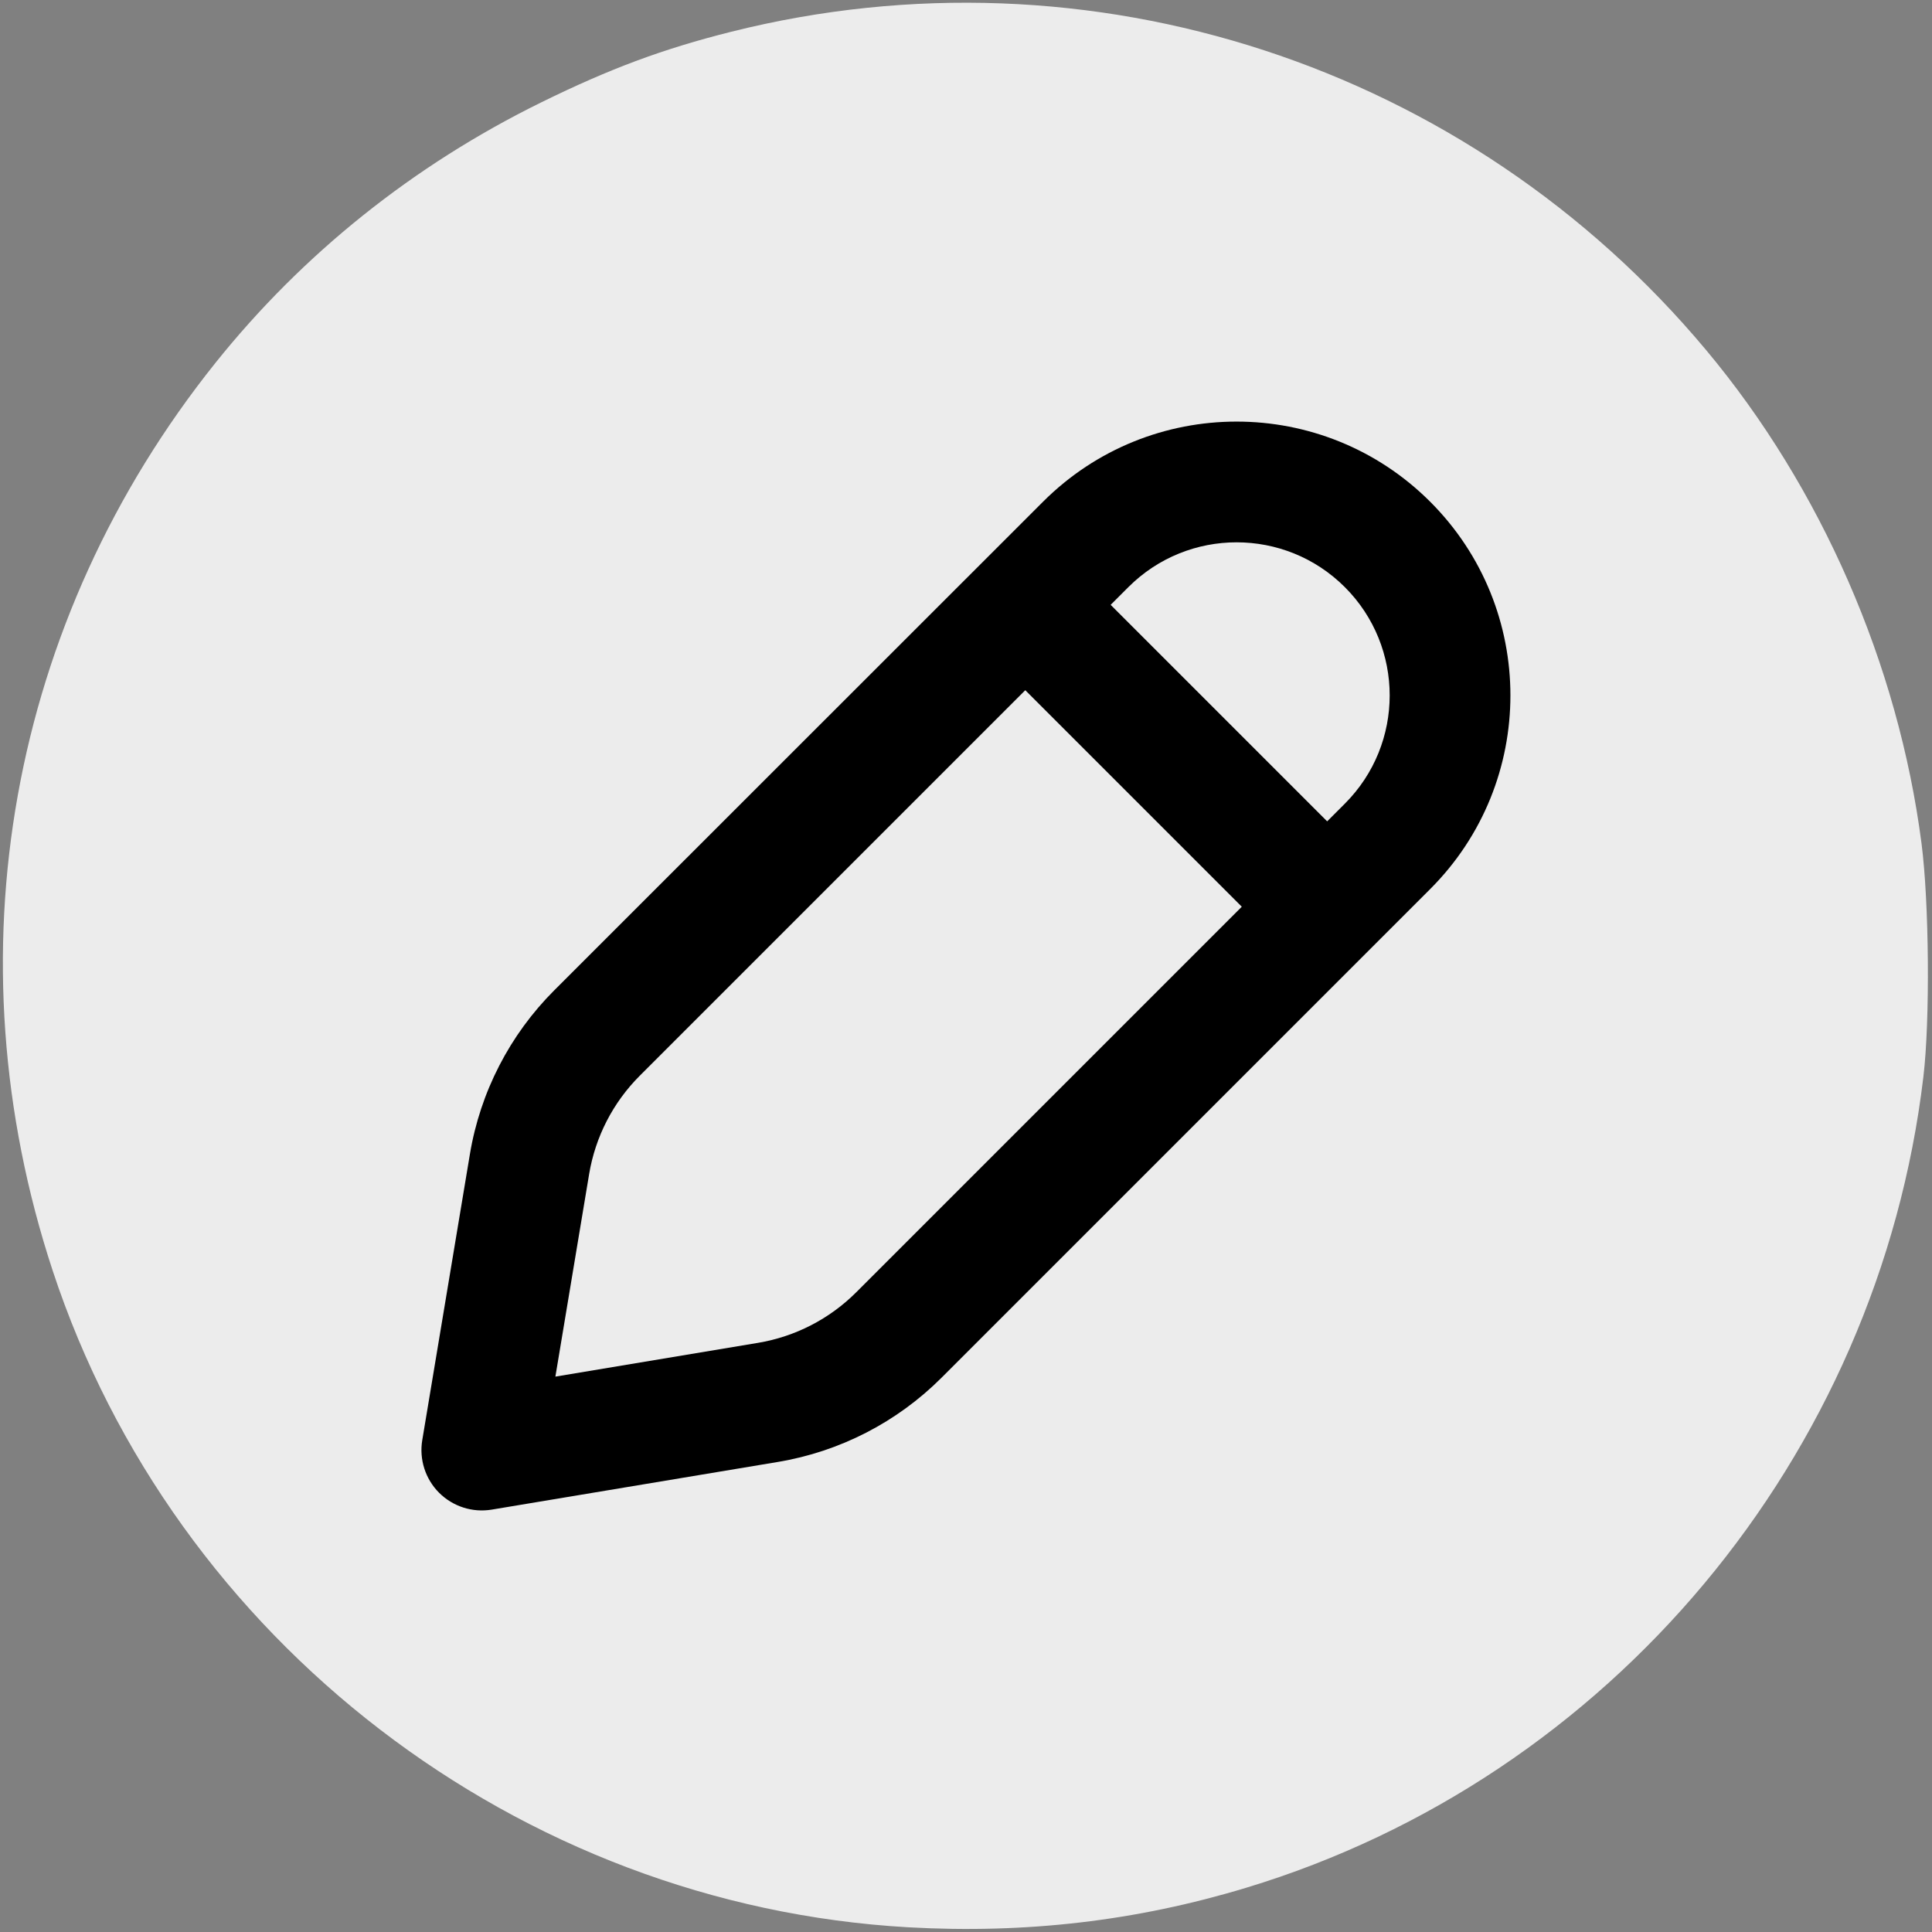 <?xml version="1.0" encoding="UTF-8" standalone="no"?>
<svg
   width="32"
   height="32"
   viewBox="0 0 32 32"
   fill="none"
   class="icon-2xl"
   version="1.1"
   id="svg1"
   sodipodi:docname="pencil.svg"
   inkscape:version="1.4 (e7c3feb100, 2024-10-09)"
   xmlns:inkscape="http://www.inkscape.org/namespaces/inkscape"
   xmlns:sodipodi="http://sodipodi.sourceforge.net/DTD/sodipodi-0.dtd"
   xmlns="http://www.w3.org/2000/svg"
   xmlns:svg="http://www.w3.org/2000/svg">
  <rect x="0" y="0" width="32" height="32" fill="#808080" stroke="none"/>
  <defs
     id="defs1" />
  <sodipodi:namedview
     id="namedview1"
     pagecolor="#ececec"
     bordercolor="#000000"
     borderopacity="0.25"
     inkscape:showpageshadow="2"
     inkscape:pageopacity="0.0"
     inkscape:pagecheckerboard="0"
     inkscape:deskcolor="#d1d1d1"
     inkscape:zoom="14.390625"
     inkscape:cx="18.970684"
     inkscape:cy="17.094463"
     inkscape:window-width="1366"
     inkscape:window-height="761"
     inkscape:window-x="0"
     inkscape:window-y="0"
     inkscape:window-maximized="1"
     inkscape:current-layer="svg1" />
  <path
     style="fill:#ececec;stroke-width:0.069"
     d="M 15.045,31.922 C 8.591,31.557 2.892,27.182 0.871,21.041 -0.844,15.827 0.151,10.28 3.568,6.011 5.015,4.203 6.85,2.735 8.964,1.696 10.103,1.136 10.983,0.809 12.111,0.526 18.057,-0.967 24.316,1.078 28.262,5.802 c 1.904,2.279 3.179,5.2 3.564,8.165 0.127,0.975 0.143,2.937 0.031,3.871 -0.749,6.292 -5.188,11.606 -11.219,13.43 -1.817,0.55 -3.647,0.763 -5.594,0.654 z"
     id="path3" />
  <path
     fill-rule="evenodd"
     clip-rule="evenodd"
     d="m 17.275,8.311 c 1.771,-1.771 4.643,-1.771 6.414,-1e-5 1.771,1.771 1.771,4.643 0,6.414 l -1,1 -7.094,7.094 c -0.737,0.737 -1.686,1.225 -2.714,1.396 l -4.736,0.789 c -0.319,0.053 -0.643,-0.051 -0.872,-0.279 -0.228,-0.228 -0.332,-0.553 -0.279,-0.872 l 0.789,-4.736 c 0.171,-1.028 0.66,-1.977 1.396,-2.713 z m -0.293,3.121 -6.386,6.386 c -0.442,0.442 -0.735,1.011 -0.838,1.628 l -0.559,3.355 3.355,-0.559 c 0.617,-0.103 1.186,-0.396 1.628,-0.838 l 6.386,-6.386 z m 5,2.172 -3.586,-3.586 0.293,-0.293 c 0.99,-0.99 2.596,-0.99 3.586,0 0.99,0.99 0.99,2.596 0,3.586 z"
     fill="#000000"
     id="path1" />
</svg>
